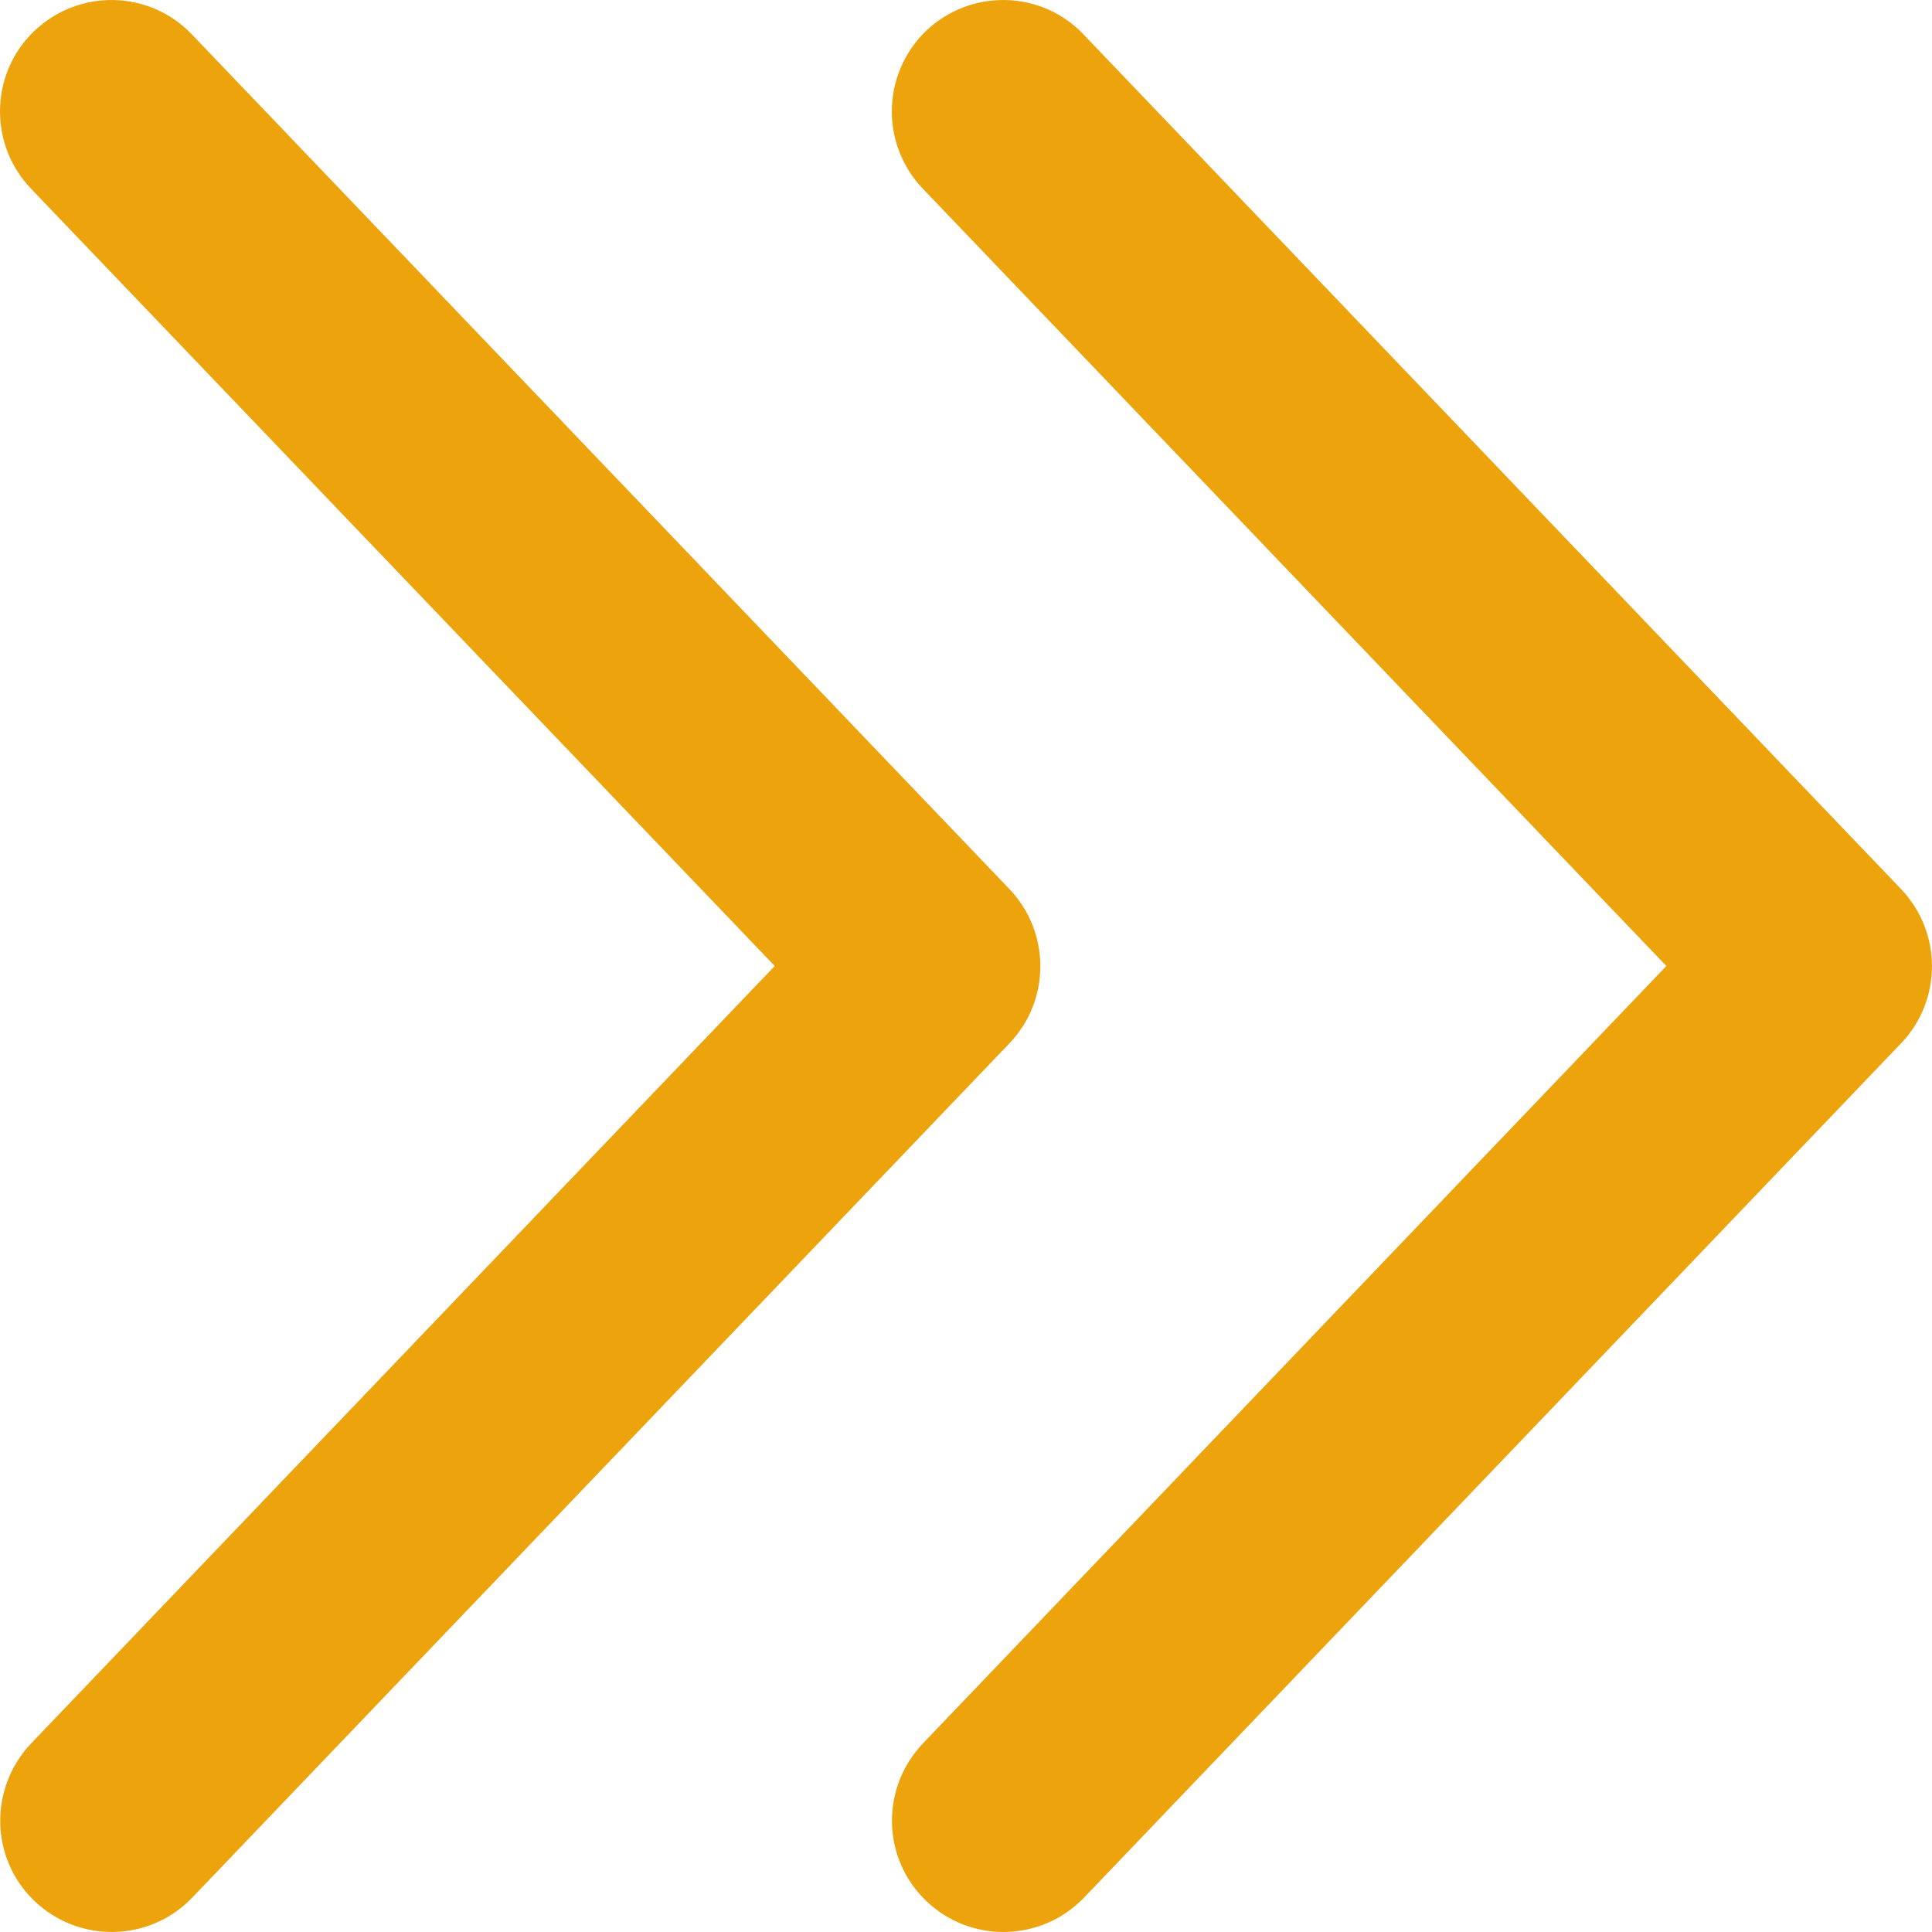 <svg width="10" height="10" viewBox="0 0 10 10" fill="none" xmlns="http://www.w3.org/2000/svg">
<g clip-path="url(#clip0_78_1093)">
<path d="M5.224 4.601L0.993 0.178C0.774 -0.052 0.409 -0.06 0.178 0.16C0.059 0.273 0 0.425 0 0.577C0 0.72 0.053 0.864 0.16 0.976L4.01 5L0.161 9.024C-0.058 9.255 -0.052 9.62 0.179 9.84C0.41 10.06 0.775 10.052 0.995 9.822L5.226 5.399C5.438 5.176 5.438 4.825 5.224 4.601ZM9.839 4.601L5.608 0.178C5.39 -0.052 5.024 -0.06 4.793 0.16C4.676 0.273 4.616 0.425 4.616 0.577C4.616 0.72 4.669 0.864 4.776 0.976L8.625 5L4.777 9.024C4.557 9.255 4.564 9.62 4.795 9.84C5.025 10.06 5.39 10.052 5.611 9.822L9.841 5.399C10.053 5.176 10.053 4.825 9.839 4.601Z" fill="#ECA30C"/>
</g>
<defs>
<clipPath id="clip0_78_1093">
<rect width="10" height="10" fill="white"/>
</clipPath>
</defs>
</svg>
